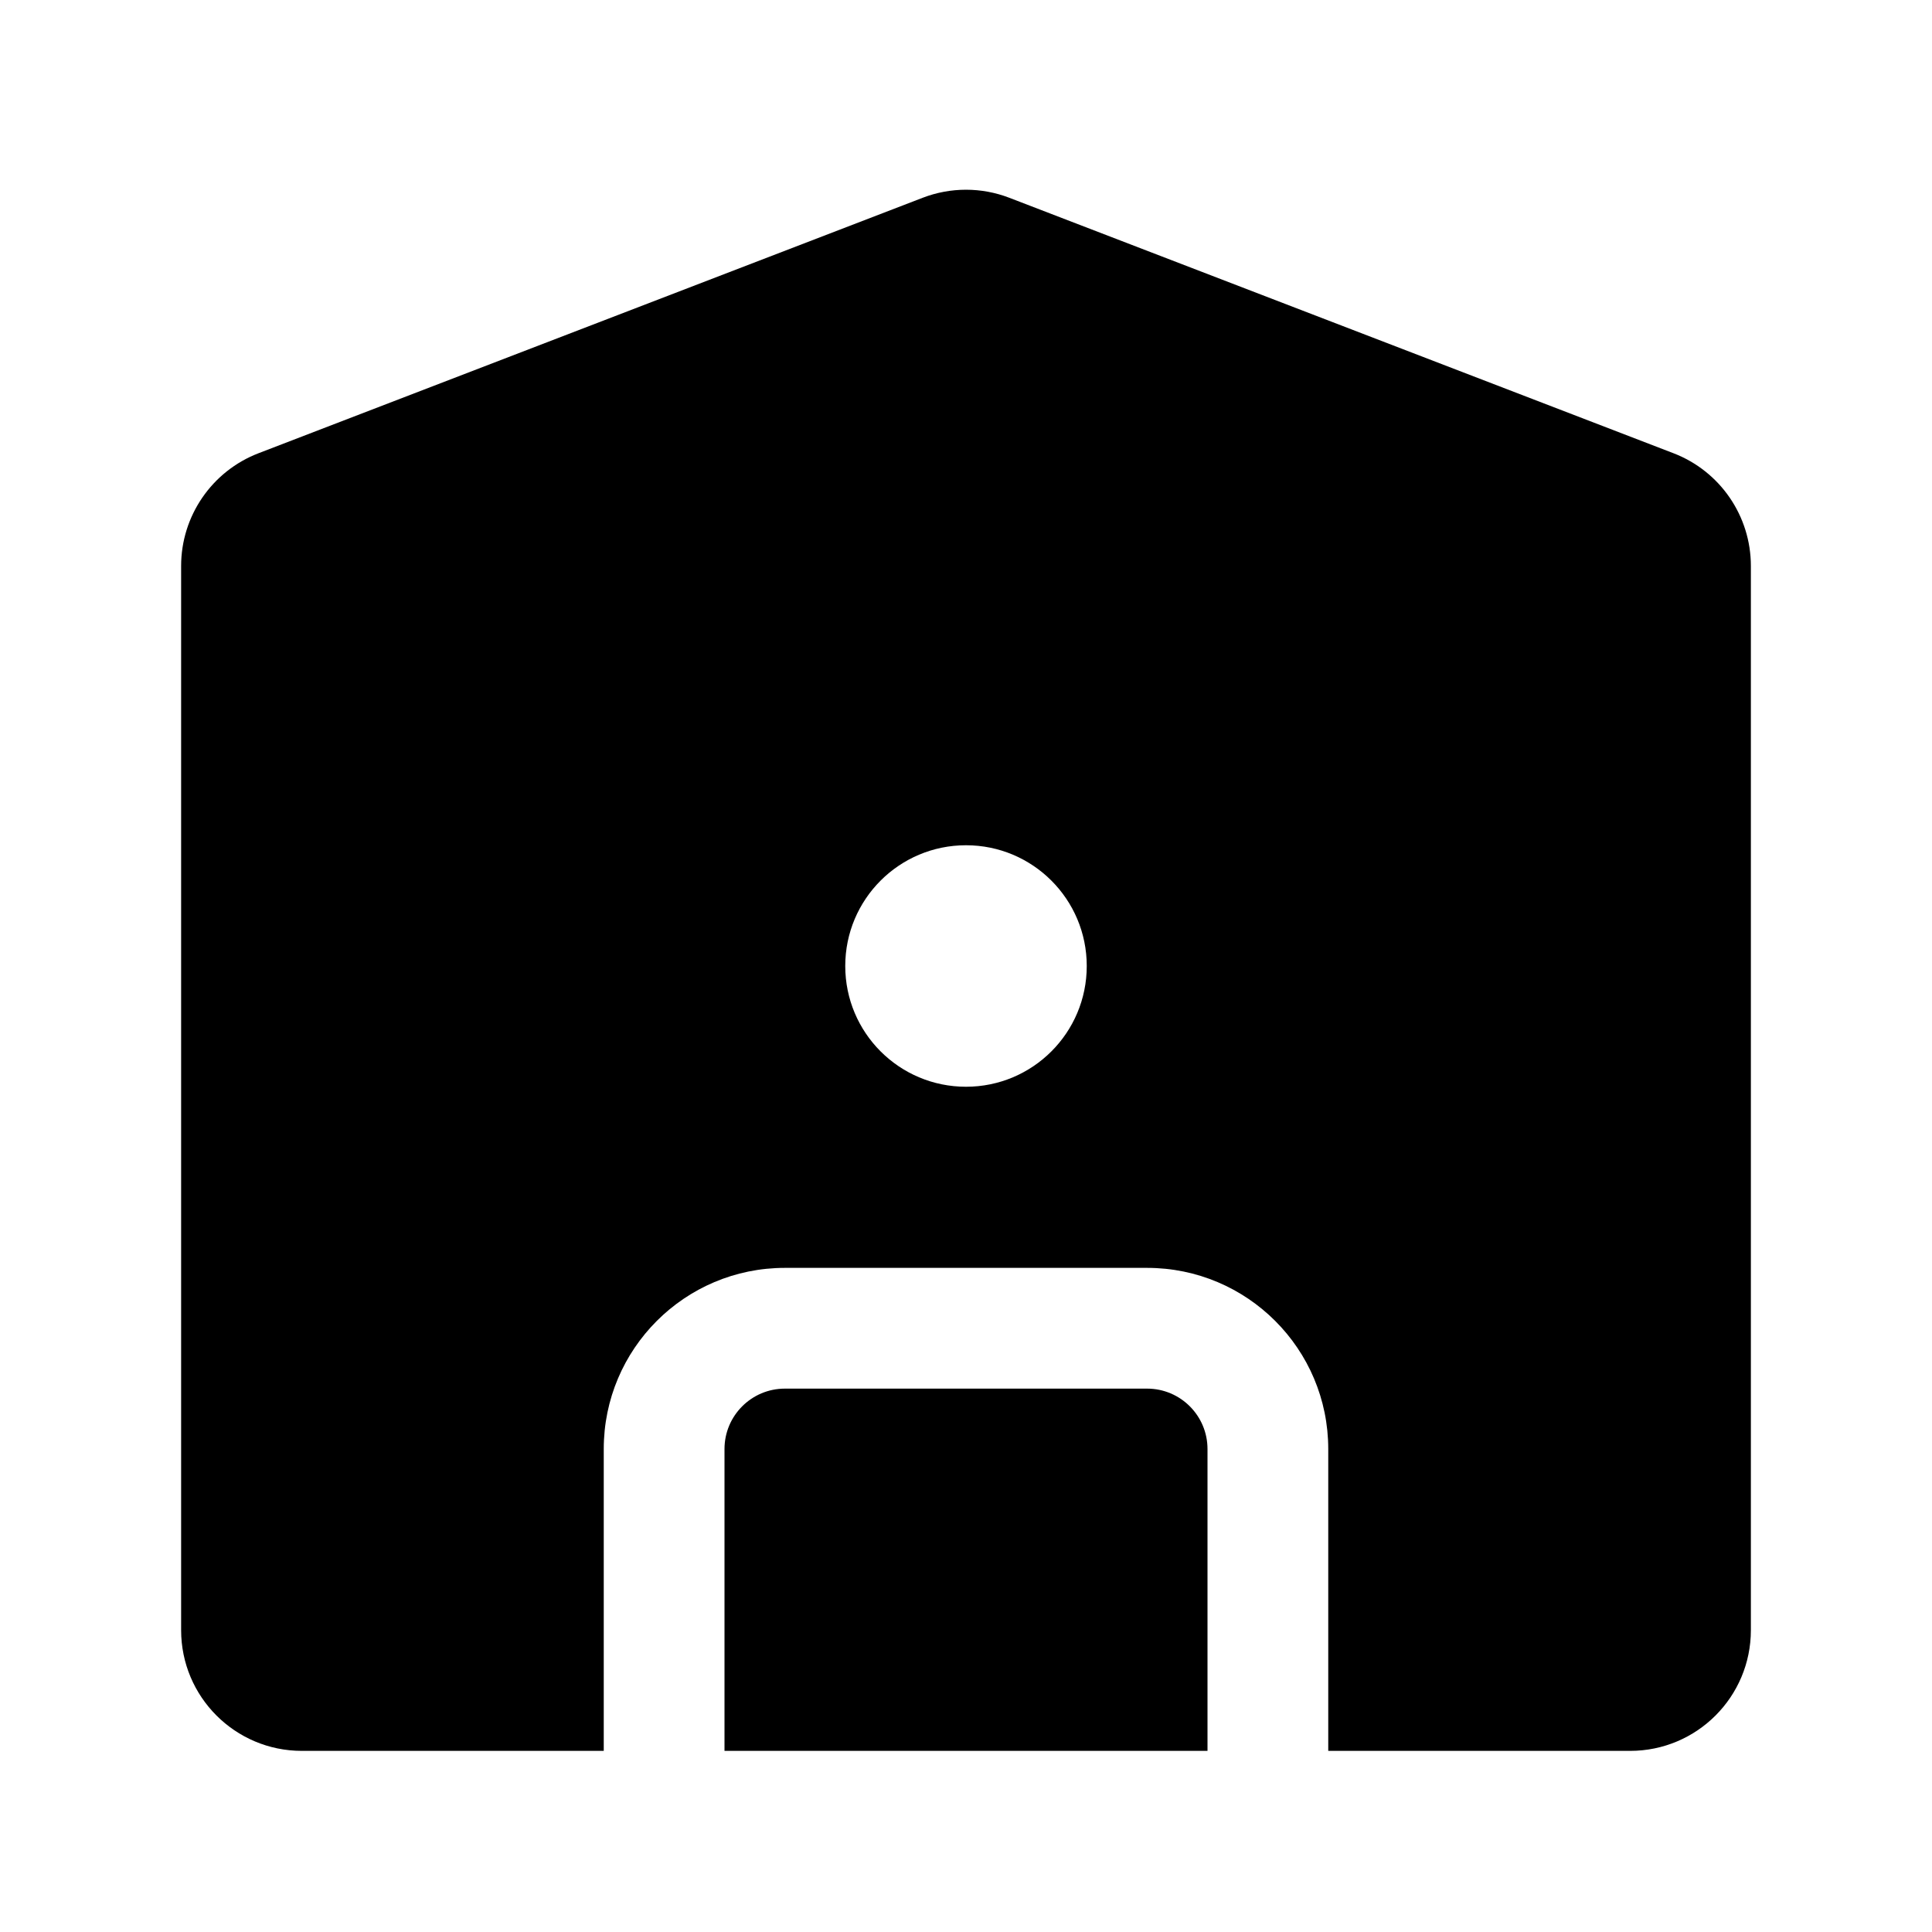<svg width="32" height="32" viewBox="0 0 32 32" fill="none" xmlns="http://www.w3.org/2000/svg"><path fill-rule="evenodd" clip-rule="evenodd" d="M3 9.374C3 8.546 3.51 7.804 4.282 7.507L15.282 3.276C15.744 3.098 16.256 3.098 16.718 3.276L27.718 7.507C28.49 7.804 29 8.546 29 9.374V27C29 28.105 28.105 29 27 29H22V24C22 22.343 20.657 21 19 21H13C11.343 21 10 22.343 10 24V29H5C3.895 29 3 28.105 3 27V9.374ZM20 24V29H12V24C12 23.448 12.448 23 13 23H19C19.552 23 20 23.448 20 24ZM16 18C17.105 18 18 17.105 18 16C18 14.895 17.105 14 16 14C14.895 14 14 14.895 14 16C14 17.105 14.895 18 16 18Z" fill="black"/></svg>
